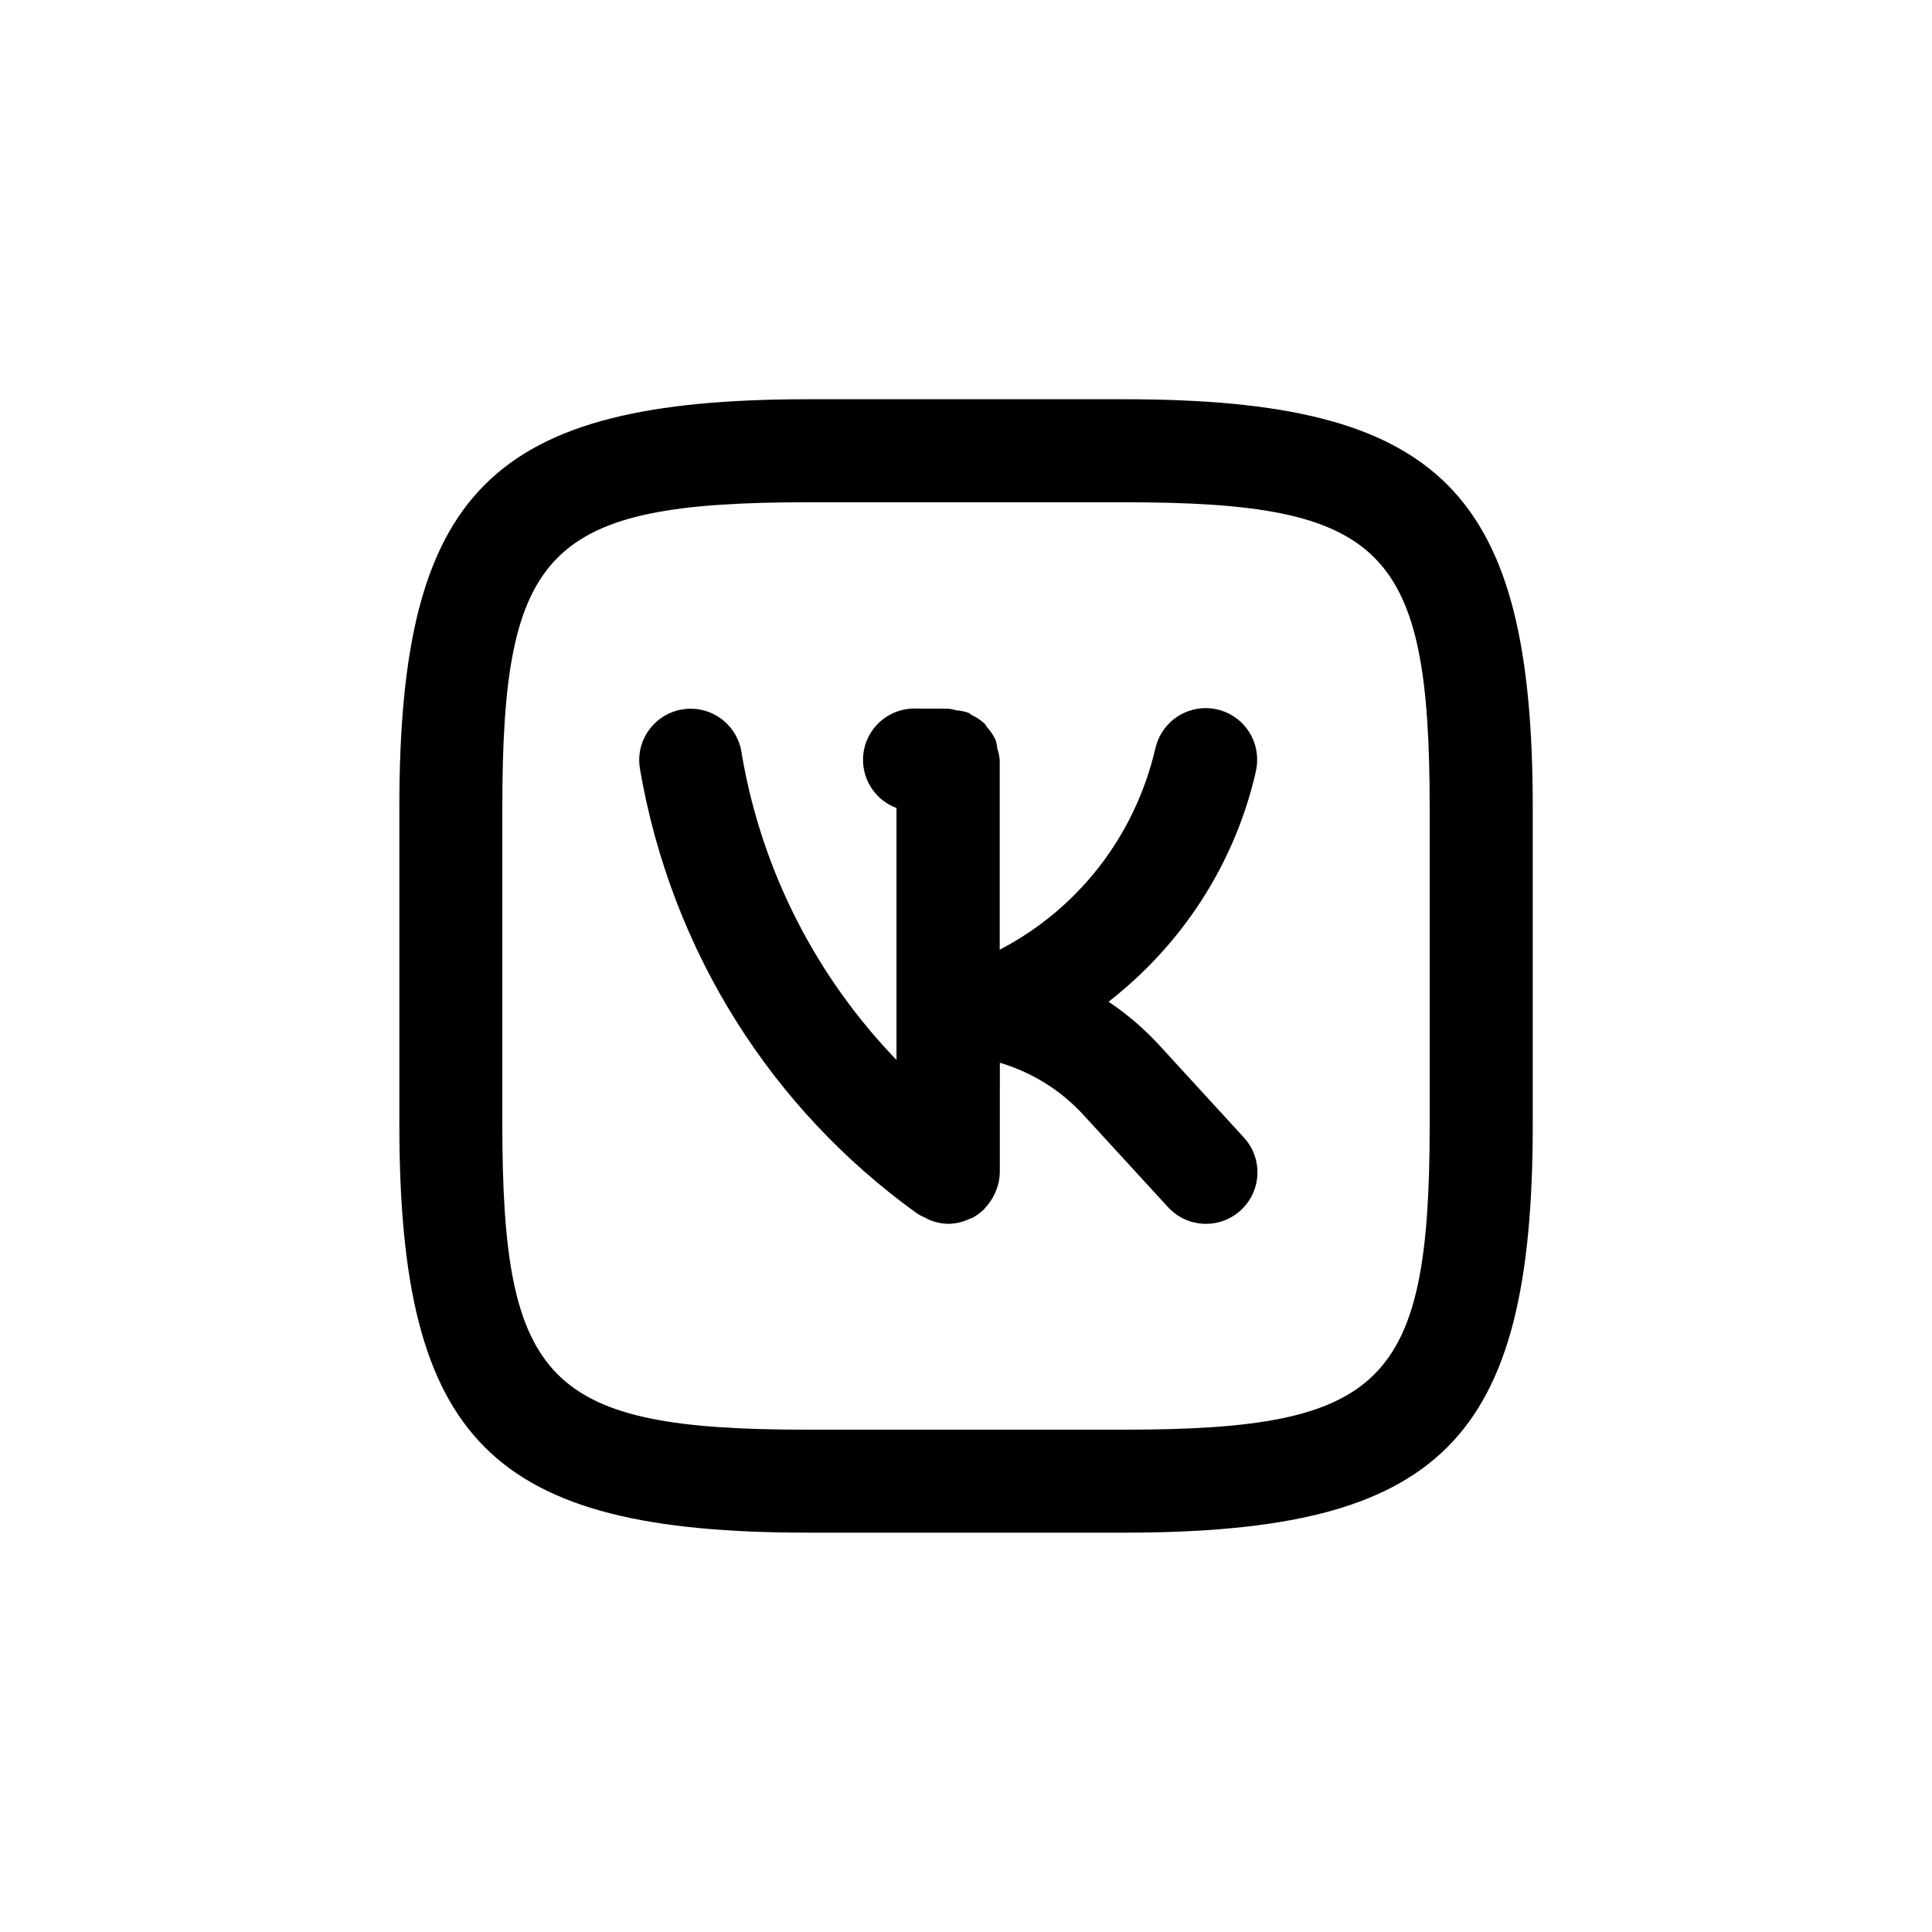 <!-- Generated by IcoMoon.io -->
<svg version="1.1" xmlns="http://www.w3.org/2000/svg" width="40" height="40" viewBox="0 0 40 40">
<title>ul-vk-alt</title>
<path d="M23.994 21.631c-0.308-0.333-0.65-0.626-1.022-0.878l-0.021-0.013c1.506-1.172 2.592-2.818 3.038-4.713l0.011-0.057c0.018-0.073 0.028-0.157 0.028-0.243 0-0.589-0.478-1.066-1.066-1.066-0.507 0-0.932 0.354-1.040 0.83l-0.002 0.007c-0.426 1.825-1.607 3.314-3.188 4.146l-0.034 0.017v-3.924c-0.007-0.085-0.024-0.163-0.049-0.238l0.002 0.007c-0.008-0.069-0.021-0.13-0.038-0.19l0.002 0.008c-0.048-0.102-0.108-0.19-0.178-0.266l0.001 0.001c-0.019-0.022-0.029-0.053-0.050-0.074-0.075-0.070-0.162-0.13-0.256-0.175l-0.006-0.002c-0.027-0.014-0.047-0.039-0.076-0.051-0.074-0.026-0.159-0.044-0.248-0.051h-0.004c-0.046-0.014-0.101-0.026-0.157-0.033l-0.005-0.001-0.701-0.002c-0.002 0-0.003 0-0.005 0-0.586 0-1.062 0.475-1.062 1.062 0 0.454 0.285 0.842 0.686 0.994l0.007 0.002v5.217c-1.638-1.698-2.782-3.881-3.2-6.312l-0.010-0.071c-0.088-0.507-0.526-0.889-1.051-0.889-0.589 0-1.066 0.478-1.066 1.066 0 0.063 0.006 0.125 0.016 0.185l-0.001-0.006c0.658 3.822 2.762 7.060 5.718 9.191l0.042 0.029c0.038 0.023 0.083 0.046 0.13 0.066l0.007 0.002c0.031 0.019 0.070 0.038 0.108 0.055l0.006 0.002c0.11 0.046 0.238 0.073 0.373 0.075h0.001c0.165-0.002 0.32-0.042 0.458-0.111l-0.006 0.002c0.010-0.005 0.023-0.002 0.034-0.008 0.098-0.052 0.182-0.114 0.256-0.187v0c0.015-0.014 0.026-0.033 0.040-0.049 0.066-0.073 0.123-0.156 0.168-0.246l0.002-0.006c0.015-0.030 0.028-0.060 0.040-0.092 0.045-0.109 0.072-0.236 0.074-0.369v-0.001l0.001-2.268c0.684 0.205 1.266 0.577 1.72 1.069l1.76 1.919c0.196 0.214 0.476 0.347 0.787 0.347 0.589 0 1.066-0.478 1.066-1.066 0-0.279-0.107-0.534-0.283-0.723l0.001 0.001zM23.278 8.266h-6.544c-6.568 0-8.466 1.897-8.466 8.455v6.545c0 6.568 1.896 8.466 8.456 8.466h6.544c6.568 0 8.466-1.897 8.466-8.455v-6.545c0-6.568-1.896-8.466-8.456-8.466zM29.6 23.278c0 5.376-0.947 6.322-6.334 6.322h-6.544c-5.377 0-6.322-0.947-6.322-6.334v-6.545c0-5.376 0.947-6.322 6.334-6.322h6.544c5.377 0 6.322 0.947 6.322 6.334z"></path>
</svg>

